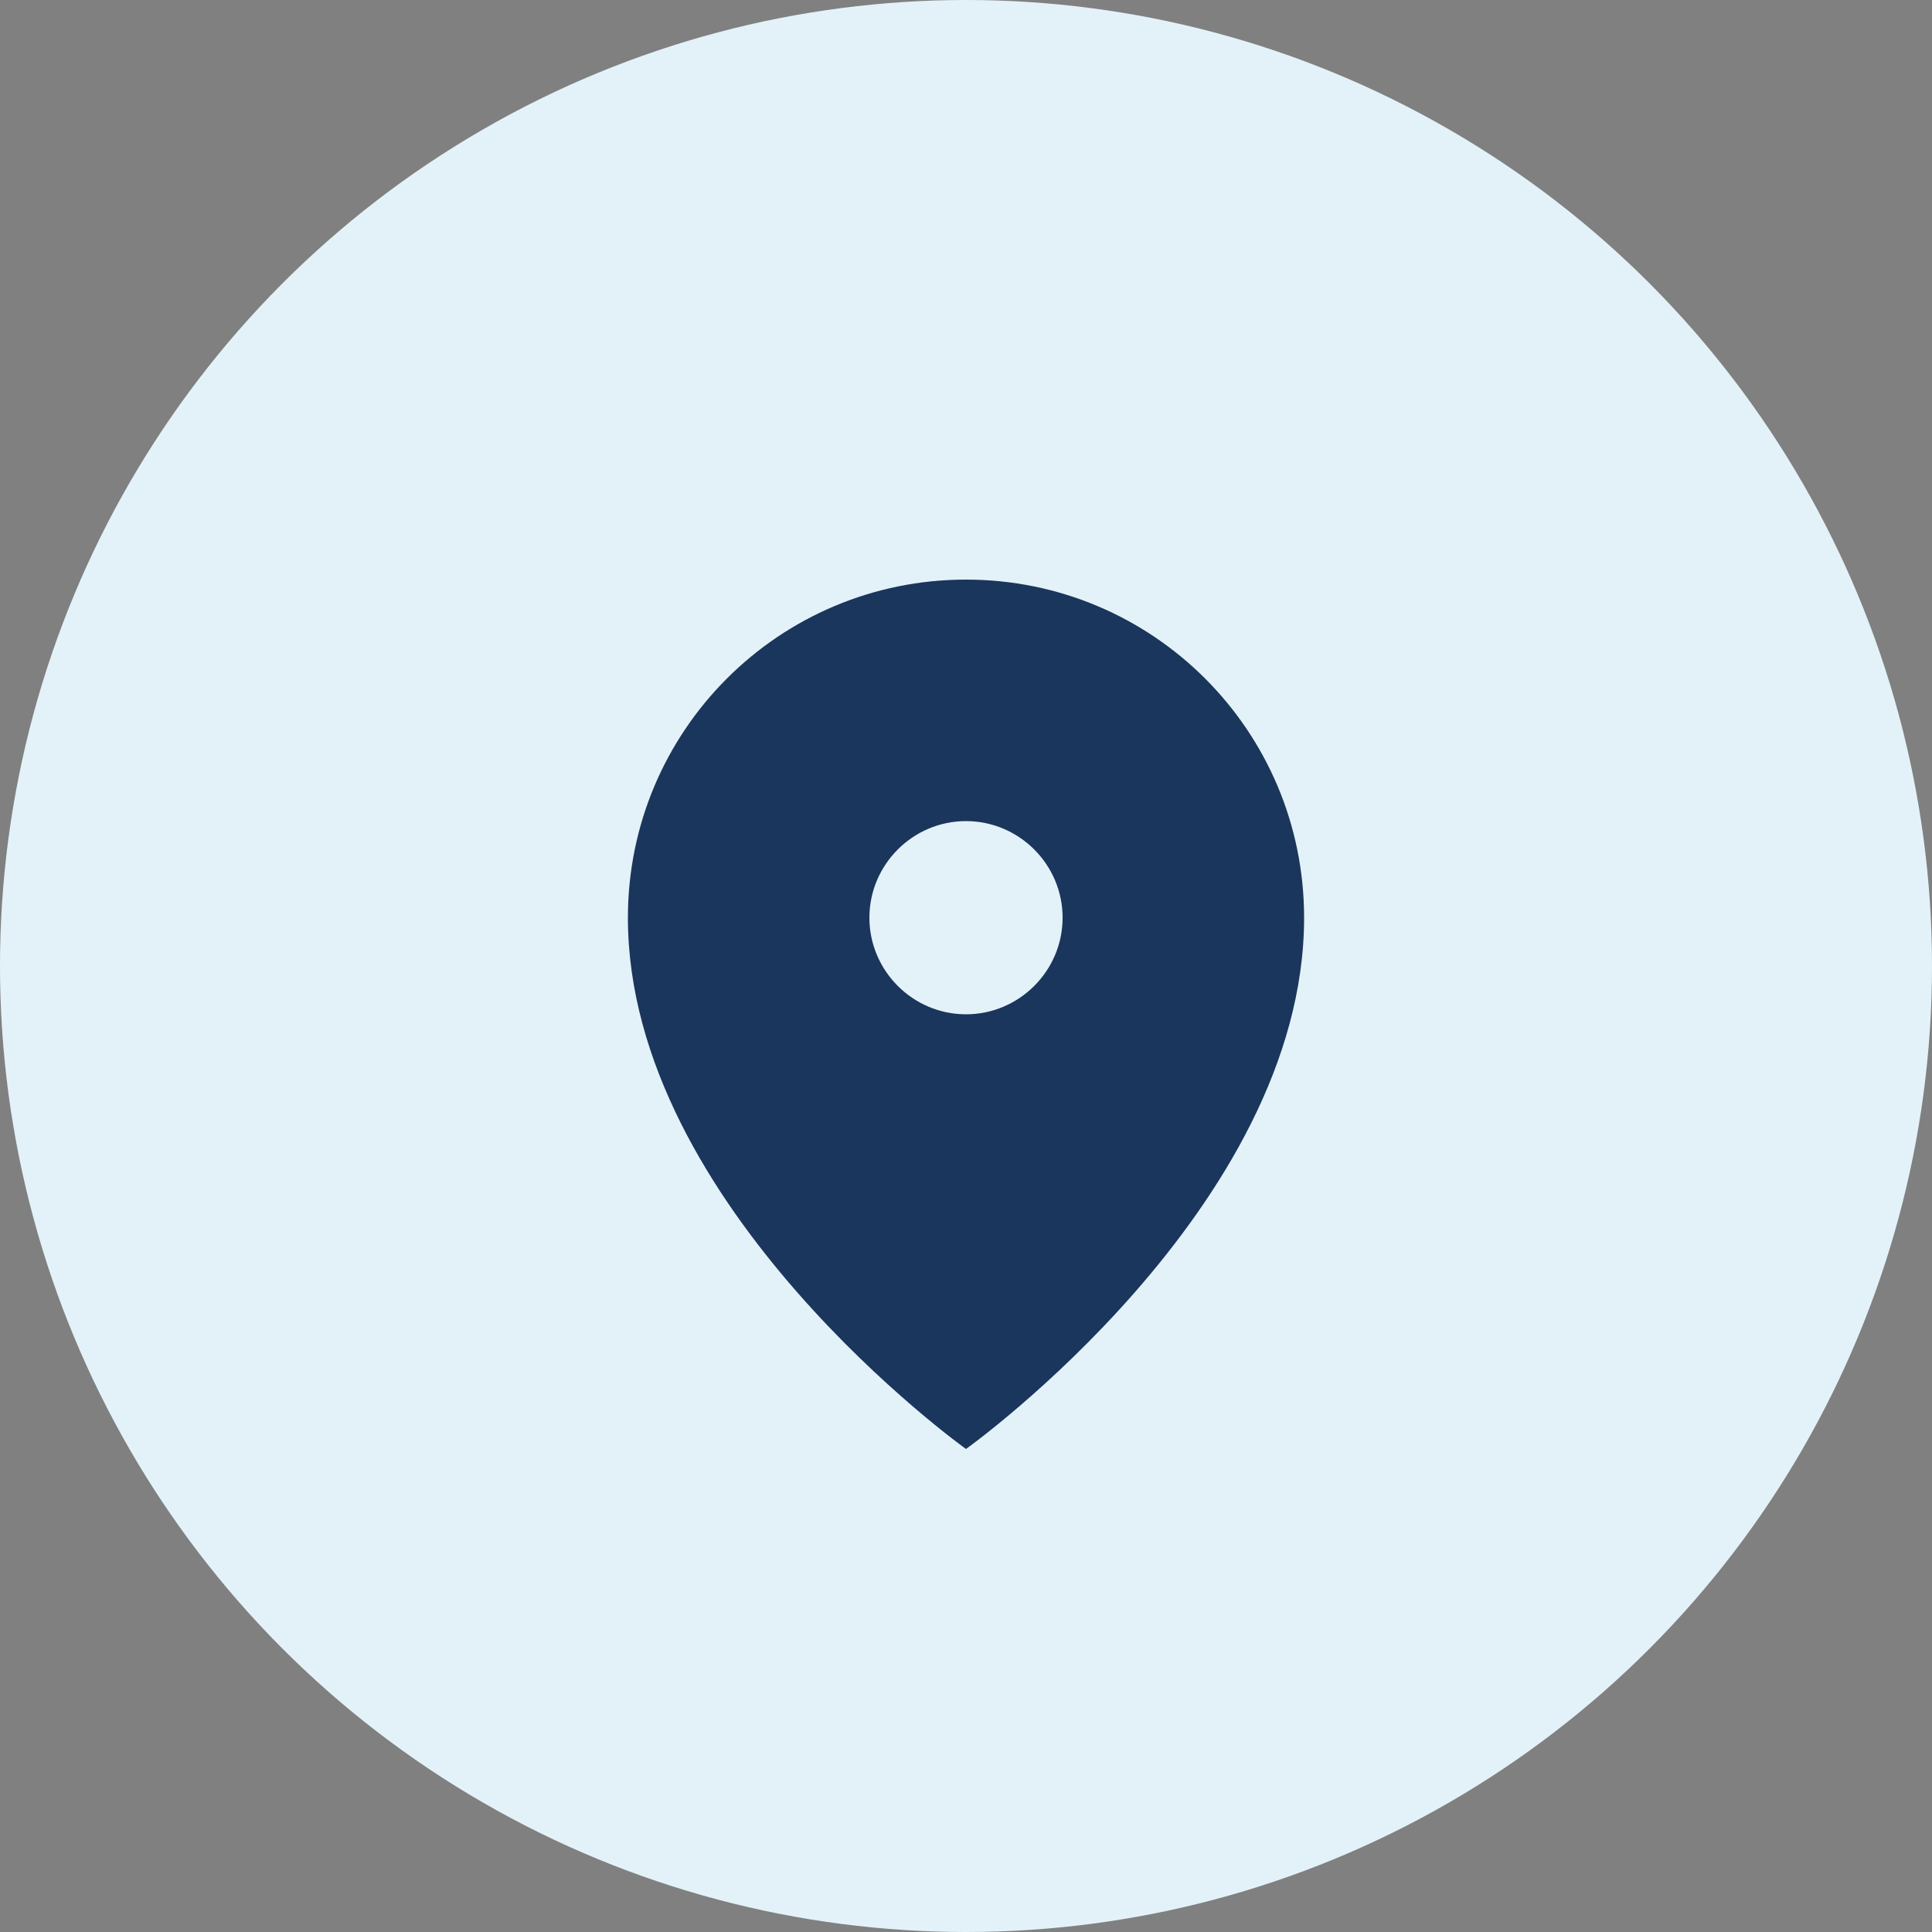 <?xml version="1.0" encoding="UTF-8"?>
<svg width="40" height="40" viewBox="0 0 40 40" fill="none" xmlns="http://www.w3.org/2000/svg">
  <rect x="0" y="0" width="40" height="40" fill="#808080" stroke="none"/>
  <circle cx="20" cy="20" r="20" fill="#E3F2F9"/>
  <path d="M20 12C16.13 12 13 15.13 13 19C13 25 20 30 20 30C20 30 27 25 27 19C27 15.13 23.87 12 20 12ZM20 21C18.9 21 18 20.1 18 19C18 17.9 18.9 17 20 17C21.1 17 22 17.9 22 19C22 20.1 21.1 21 20 21Z" fill="#1B365C"/>
</svg>
